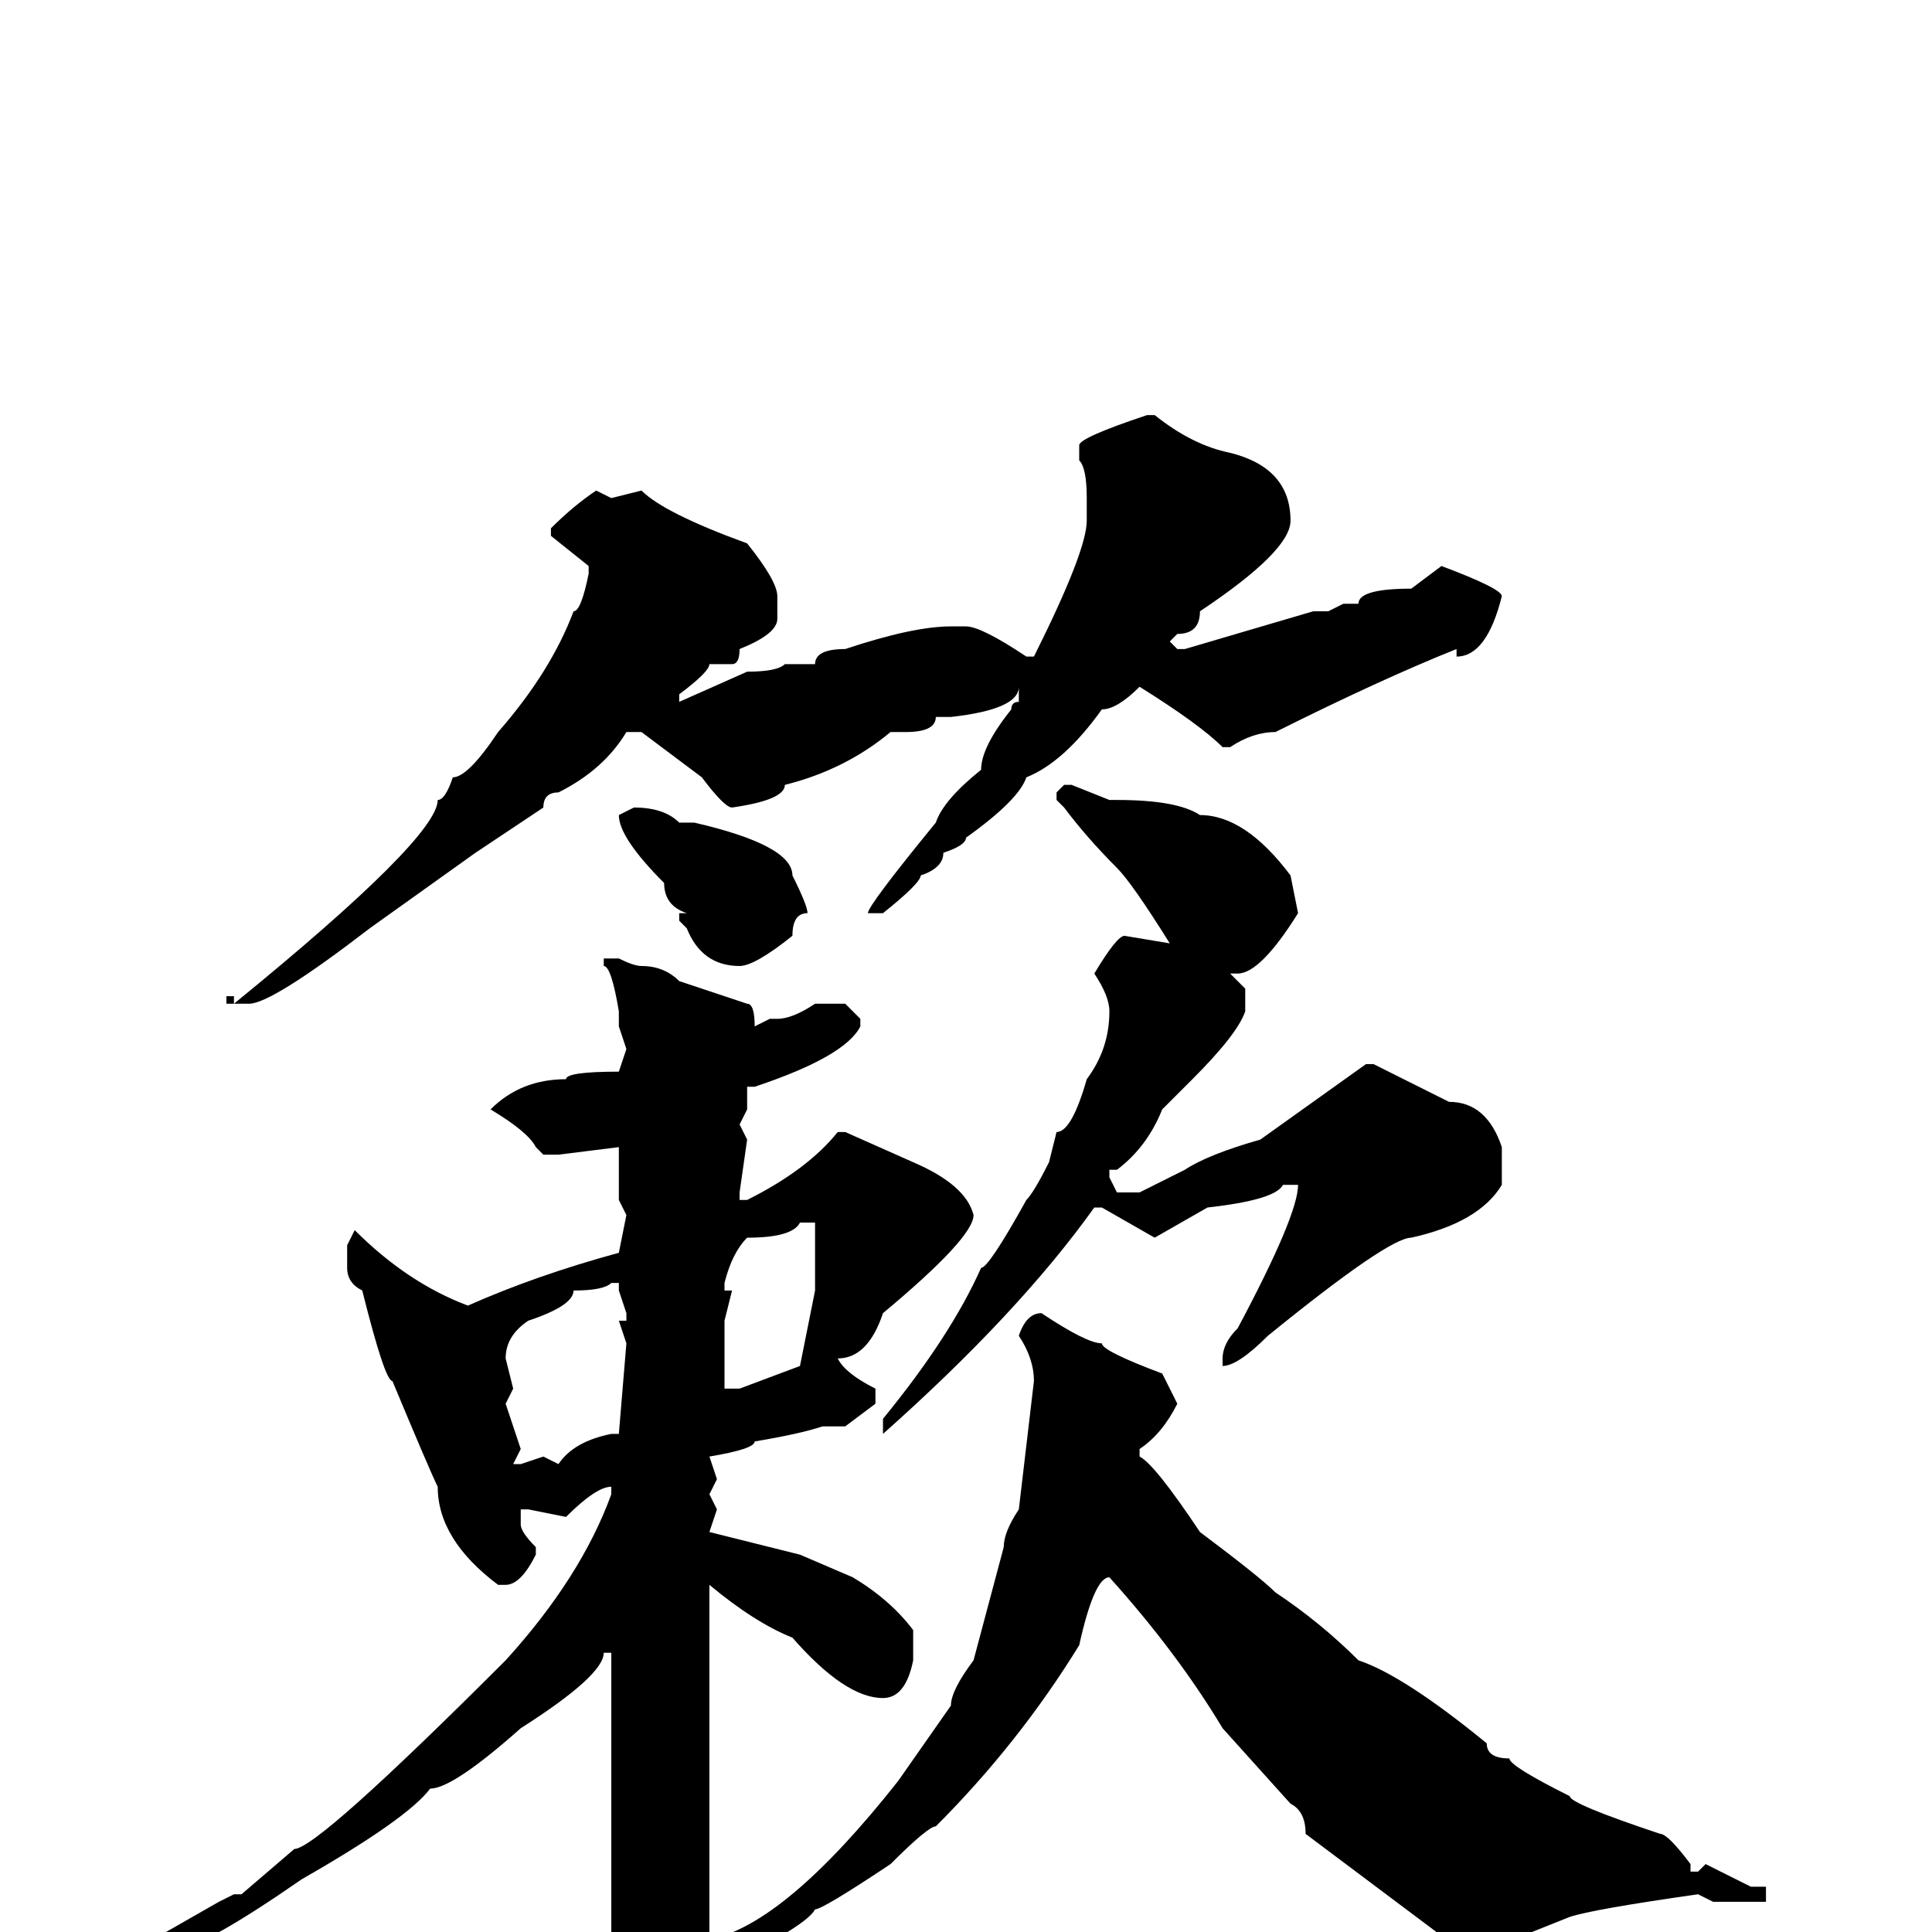 <svg xmlns="http://www.w3.org/2000/svg" viewBox="0 -256 256 256">
	<path fill="#000000" d="M152 -201H153Q158 -197 163 -196Q171 -194 171 -187Q171 -183 159 -175Q159 -172 156 -172L155 -171L156 -170H157L174 -175H175H176L178 -176H180Q180 -178 187 -178L191 -181Q199 -178 199 -177Q197 -169 193 -169V-170Q183 -166 169 -159Q166 -159 163 -157H162Q159 -160 151 -165Q148 -162 146 -162Q141 -155 136 -153Q135 -150 128 -145Q128 -144 125 -143Q125 -141 122 -140Q122 -139 117 -135H116H115Q115 -136 124 -147Q125 -150 130 -154Q130 -157 134 -162Q134 -163 135 -163V-164V-165Q135 -162 126 -161H124Q124 -159 120 -159H118Q112 -154 104 -152Q104 -150 97 -149Q96 -149 93 -153L85 -159H83Q80 -154 74 -151Q72 -151 72 -149L63 -143L49 -133Q36 -123 33 -123H30V-124H31V-123Q58 -145 58 -150Q59 -150 60 -153Q62 -153 66 -159Q73 -167 76 -175Q77 -175 78 -180V-181L73 -185V-186Q76 -189 79 -191L81 -190L85 -191Q88 -188 99 -184Q103 -179 103 -177V-174Q103 -172 98 -170Q98 -168 97 -168H94Q94 -167 90 -164V-163L99 -167Q103 -167 104 -168H105H108Q108 -170 112 -170Q121 -173 126 -173H128Q130 -173 136 -169H137Q144 -183 144 -187V-189V-190Q144 -194 143 -195V-197Q143 -198 152 -201ZM141 -152H142L147 -150H148Q156 -150 159 -148Q165 -148 171 -140L172 -135Q167 -127 164 -127H163L165 -125V-122Q164 -119 158 -113L154 -109Q152 -104 148 -101H147V-100L148 -98H151L157 -101Q160 -103 167 -105L181 -115H182L192 -110Q197 -110 199 -104V-103V-99Q196 -94 187 -92Q184 -92 168 -79Q164 -75 162 -75V-76Q162 -78 164 -80Q172 -95 172 -99H170Q169 -97 160 -96L153 -92L146 -96H145Q135 -82 117 -66V-68Q126 -79 130 -88Q131 -88 136 -97Q137 -98 139 -102L140 -106Q142 -106 144 -113Q147 -117 147 -122Q147 -124 145 -127Q148 -132 149 -132L155 -131Q150 -139 148 -141Q144 -145 141 -149L140 -150V-151ZM84 -149Q88 -149 90 -147H92Q105 -144 105 -140Q107 -136 107 -135Q105 -135 105 -132Q100 -128 98 -128Q93 -128 91 -133L90 -134V-135H91Q88 -136 88 -139Q82 -145 82 -148ZM80 -129H82Q84 -128 85 -128Q88 -128 90 -126L99 -123Q100 -123 100 -120L102 -121H103Q105 -121 108 -123H112L114 -121V-120Q112 -116 100 -112H99V-109L98 -107L99 -105L98 -98V-97H99Q107 -101 111 -106H112L121 -102Q128 -99 129 -95Q129 -92 117 -82Q115 -76 111 -76Q112 -74 116 -72V-70L112 -67H109Q106 -66 100 -65Q100 -64 94 -63L95 -60L94 -58L95 -56L94 -53L102 -51L106 -50L113 -47Q118 -44 121 -40V-39V-38V-36Q120 -31 117 -31Q112 -31 105 -39Q100 -41 94 -46V-41V-27V-24V-22V-14V-11V-5V-1V1Q104 -1 119 -20L126 -30Q126 -32 129 -36L133 -51Q133 -53 135 -56L137 -73Q137 -76 135 -79Q136 -82 138 -82Q144 -78 146 -78Q146 -77 154 -74L156 -70Q154 -66 151 -64V-63Q153 -62 159 -53Q167 -47 169 -45Q175 -41 180 -36Q186 -34 197 -25Q197 -23 200 -23Q200 -22 208 -18Q208 -17 220 -13Q221 -13 224 -9V-8H225L226 -9L232 -6H234V-5V-4H227L225 -5Q211 -3 208 -2L198 2H193L173 -13Q173 -16 171 -17L162 -27Q156 -37 147 -47Q145 -47 143 -38Q135 -25 124 -14Q123 -14 118 -9Q109 -3 108 -3Q107 -1 97 4H94V9V13Q89 25 87 25H84Q82 17 79 12Q80 4 81 3V0V-5V-7V-8V-12V-13V-16V-21V-37H80Q80 -34 69 -27Q60 -19 57 -19Q54 -15 40 -7Q27 2 24 2H23L22 1V0L29 -4L31 -5H32L39 -11Q42 -11 67 -36Q77 -47 81 -58V-59Q79 -59 75 -55L70 -56H69V-54Q69 -53 71 -51V-50Q69 -46 67 -46H66Q58 -52 58 -59Q57 -61 52 -73Q51 -73 48 -85Q46 -86 46 -88V-91L47 -93Q54 -86 62 -83Q71 -87 82 -90L83 -95L82 -97V-98V-102V-104L74 -103H72L71 -104Q70 -106 65 -109Q69 -113 75 -113Q75 -114 82 -114L83 -117L82 -120V-122Q81 -128 80 -128ZM96 -86V-85H97L96 -81V-75V-72H98L106 -75L108 -85V-86V-90V-94H106Q105 -92 99 -92Q97 -90 96 -86ZM67 -76L68 -72L67 -70L69 -64L68 -62H69L72 -63L74 -62Q76 -65 81 -66H82L83 -78L82 -81H83V-82L82 -85V-86H81Q80 -85 76 -85Q76 -83 70 -81Q67 -79 67 -76Z"/>
</svg>